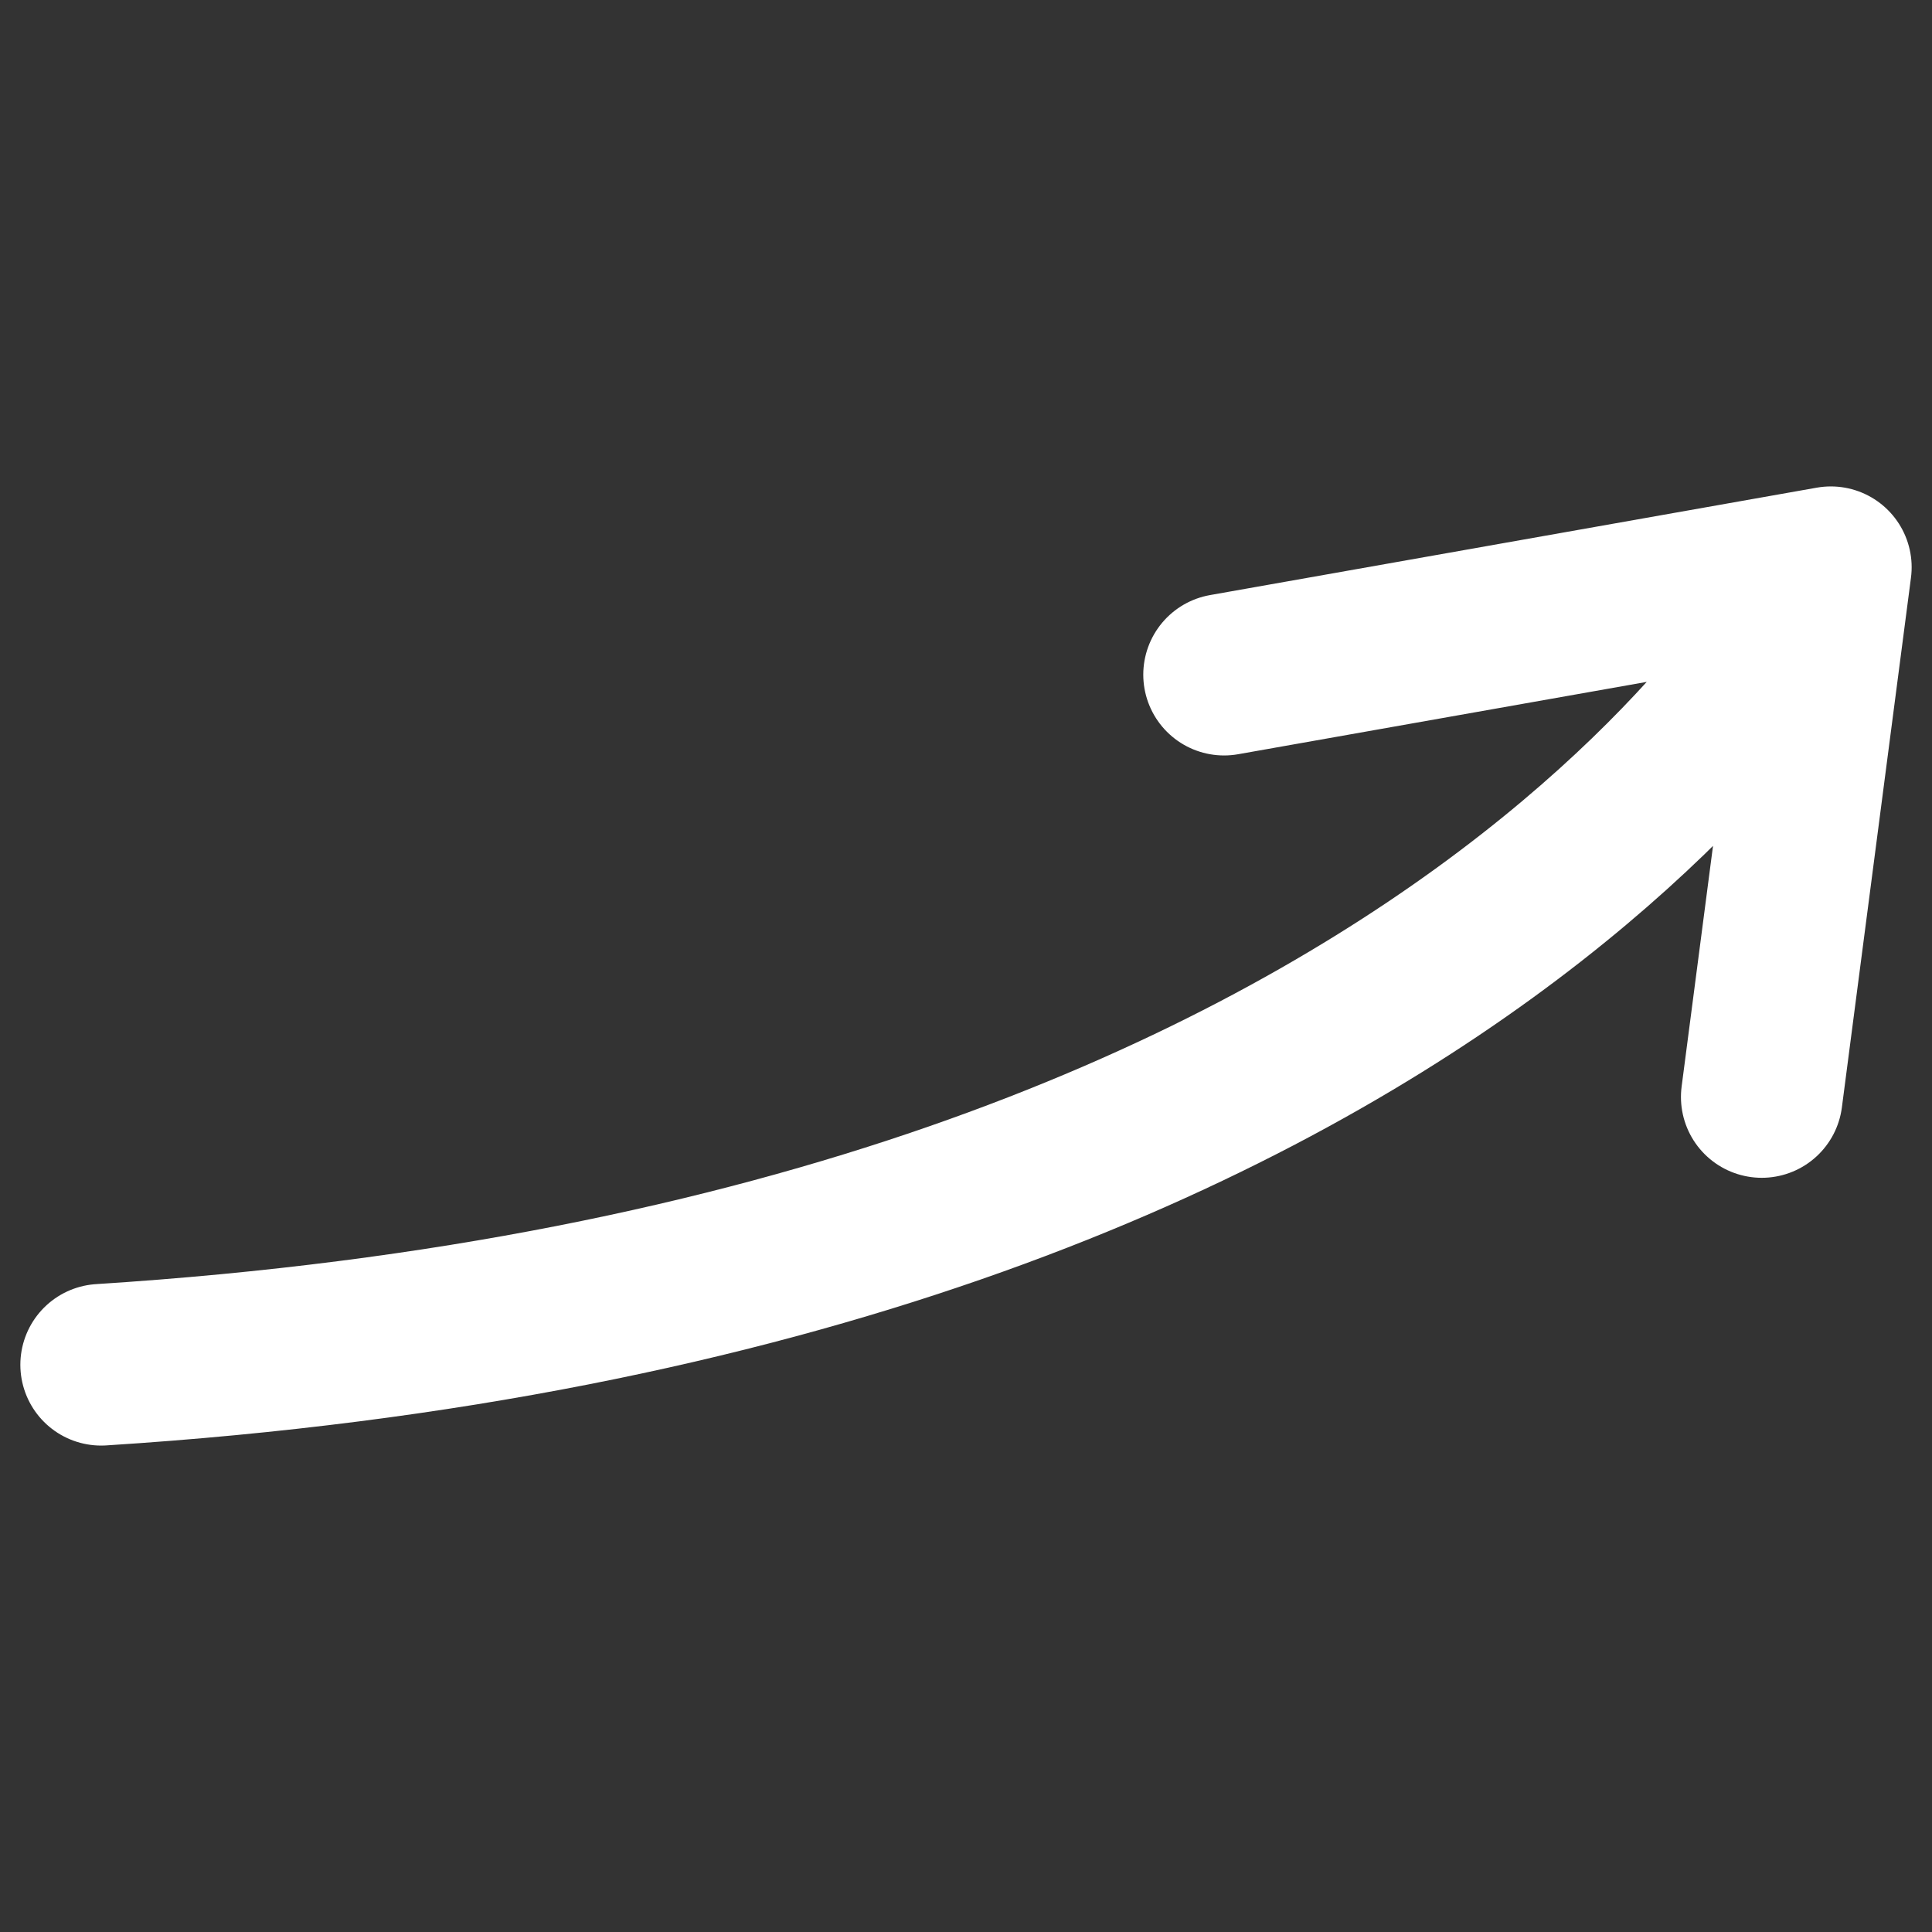 <svg xmlns="http://www.w3.org/2000/svg" width="100mm" height="100mm" viewBox="0 0 100 100"><rect x="0" y="0" width="100" height="100" fill="#333333" stroke="none"/><path d="M5.236 267.64c71.57-4.56 89.528-41.28 89.528-41.28l-31.406 5.56M94.764 226.36l-3.576 27.42" style="font-variation-settings:normal;opacity:1;fill:none;fill-opacity:1;stroke:#fff;stroke-width:8.365;stroke-linecap:round;stroke-linejoin:round;stroke-miterlimit:4;stroke-dasharray:none;stroke-dashoffset:0;stroke-opacity:1;stop-color:#000;stop-opacity:1" transform="translate(0 -197)"/></svg>